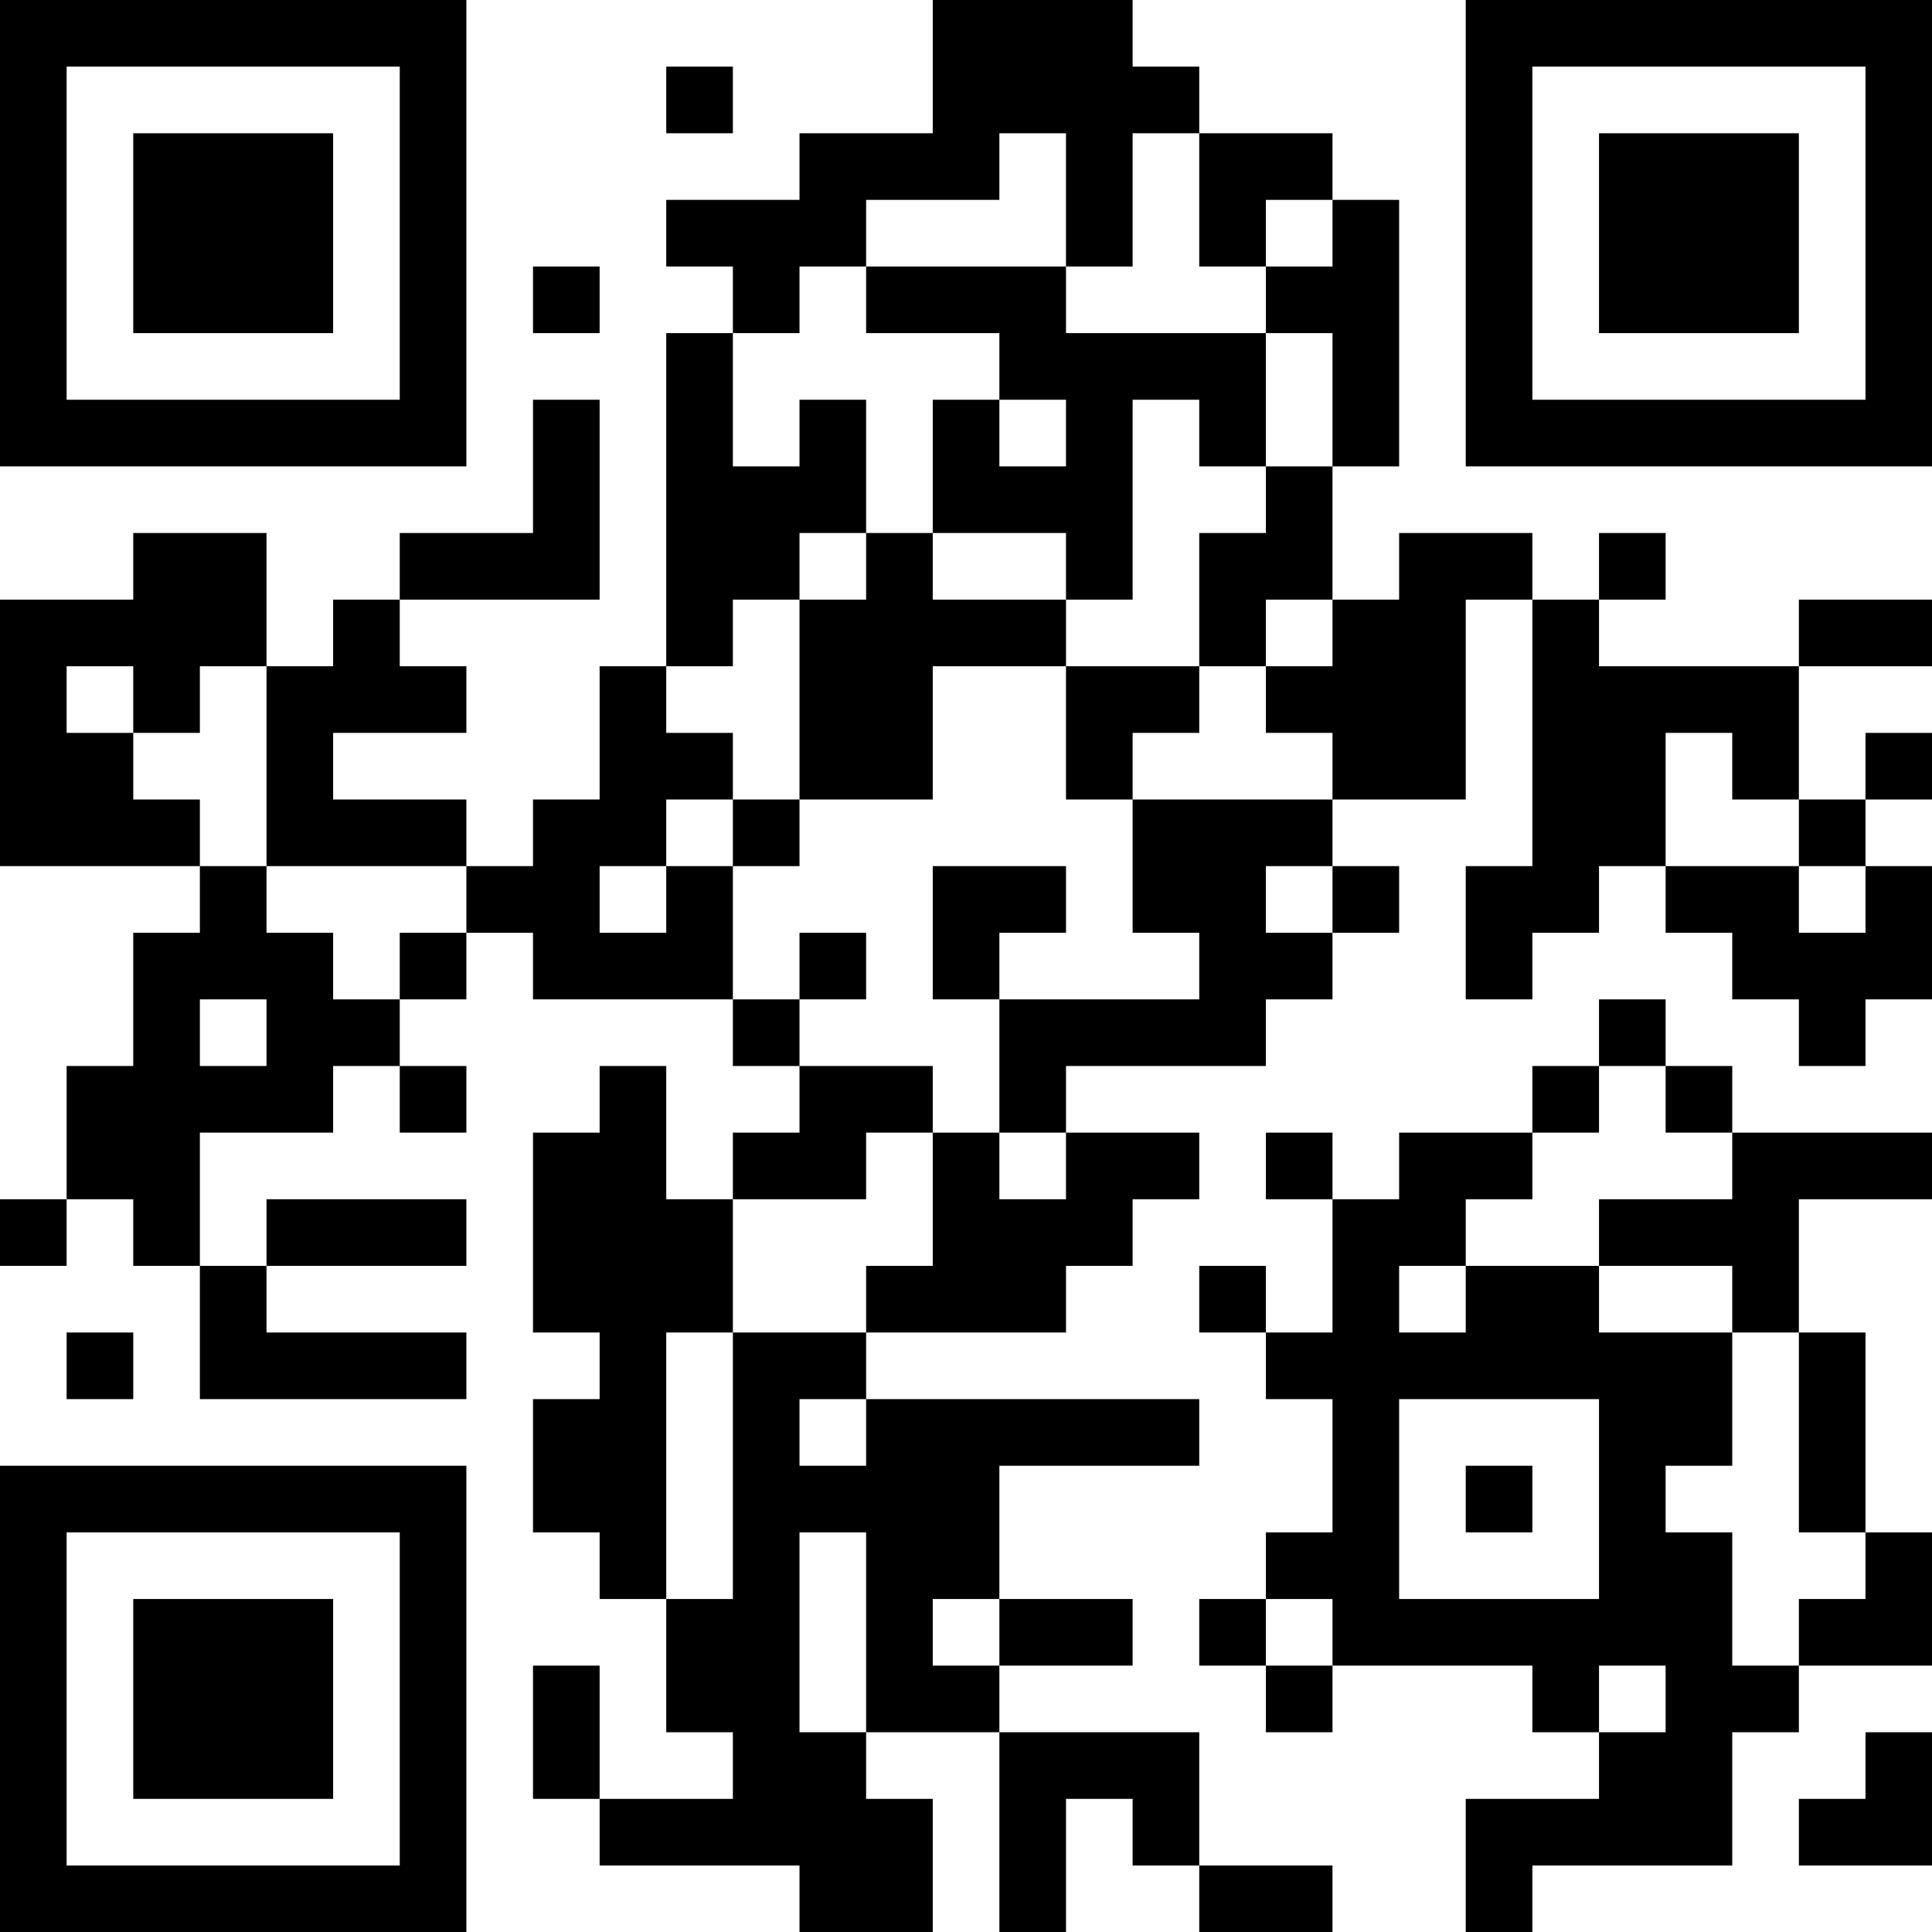 <?xml version="1.0" encoding="UTF-8"?>
<svg xmlns="http://www.w3.org/2000/svg" version="1.1" width="200" height="200" viewBox="0 0 200 200"><rect x="0" y="0" width="200" height="200" fill="#ffffff"/><g transform="scale(6.897)"><g transform="translate(0,0)"><path fill-rule="evenodd" d="M14 0L14 2L12 2L12 3L10 3L10 4L11 4L11 5L10 5L10 10L9 10L9 12L8 12L8 13L7 13L7 12L5 12L5 11L7 11L7 10L6 10L6 9L9 9L9 6L8 6L8 8L6 8L6 9L5 9L5 10L4 10L4 8L2 8L2 9L0 9L0 13L3 13L3 14L2 14L2 16L1 16L1 18L0 18L0 19L1 19L1 18L2 18L2 19L3 19L3 21L7 21L7 20L4 20L4 19L7 19L7 18L4 18L4 19L3 19L3 17L5 17L5 16L6 16L6 17L7 17L7 16L6 16L6 15L7 15L7 14L8 14L8 15L11 15L11 16L12 16L12 17L11 17L11 18L10 18L10 16L9 16L9 17L8 17L8 20L9 20L9 21L8 21L8 23L9 23L9 24L10 24L10 26L11 26L11 27L9 27L9 25L8 25L8 27L9 27L9 28L12 28L12 29L14 29L14 27L13 27L13 26L15 26L15 29L16 29L16 27L17 27L17 28L18 28L18 29L20 29L20 28L18 28L18 26L15 26L15 25L17 25L17 24L15 24L15 22L18 22L18 21L13 21L13 20L16 20L16 19L17 19L17 18L18 18L18 17L16 17L16 16L19 16L19 15L20 15L20 14L21 14L21 13L20 13L20 12L22 12L22 9L23 9L23 13L22 13L22 15L23 15L23 14L24 14L24 13L25 13L25 14L26 14L26 15L27 15L27 16L28 16L28 15L29 15L29 13L28 13L28 12L29 12L29 11L28 11L28 12L27 12L27 10L29 10L29 9L27 9L27 10L24 10L24 9L25 9L25 8L24 8L24 9L23 9L23 8L21 8L21 9L20 9L20 7L21 7L21 3L20 3L20 2L18 2L18 1L17 1L17 0ZM10 1L10 2L11 2L11 1ZM15 2L15 3L13 3L13 4L12 4L12 5L11 5L11 7L12 7L12 6L13 6L13 8L12 8L12 9L11 9L11 10L10 10L10 11L11 11L11 12L10 12L10 13L9 13L9 14L10 14L10 13L11 13L11 15L12 15L12 16L14 16L14 17L13 17L13 18L11 18L11 20L10 20L10 24L11 24L11 20L13 20L13 19L14 19L14 17L15 17L15 18L16 18L16 17L15 17L15 15L18 15L18 14L17 14L17 12L20 12L20 11L19 11L19 10L20 10L20 9L19 9L19 10L18 10L18 8L19 8L19 7L20 7L20 5L19 5L19 4L20 4L20 3L19 3L19 4L18 4L18 2L17 2L17 4L16 4L16 2ZM8 4L8 5L9 5L9 4ZM13 4L13 5L15 5L15 6L14 6L14 8L13 8L13 9L12 9L12 12L11 12L11 13L12 13L12 12L14 12L14 10L16 10L16 12L17 12L17 11L18 11L18 10L16 10L16 9L17 9L17 6L18 6L18 7L19 7L19 5L16 5L16 4ZM15 6L15 7L16 7L16 6ZM14 8L14 9L16 9L16 8ZM1 10L1 11L2 11L2 12L3 12L3 13L4 13L4 14L5 14L5 15L6 15L6 14L7 14L7 13L4 13L4 10L3 10L3 11L2 11L2 10ZM25 11L25 13L27 13L27 14L28 14L28 13L27 13L27 12L26 12L26 11ZM14 13L14 15L15 15L15 14L16 14L16 13ZM19 13L19 14L20 14L20 13ZM12 14L12 15L13 15L13 14ZM3 15L3 16L4 16L4 15ZM24 15L24 16L23 16L23 17L21 17L21 18L20 18L20 17L19 17L19 18L20 18L20 20L19 20L19 19L18 19L18 20L19 20L19 21L20 21L20 23L19 23L19 24L18 24L18 25L19 25L19 26L20 26L20 25L23 25L23 26L24 26L24 27L22 27L22 29L23 29L23 28L26 28L26 26L27 26L27 25L29 25L29 23L28 23L28 20L27 20L27 18L29 18L29 17L26 17L26 16L25 16L25 15ZM24 16L24 17L23 17L23 18L22 18L22 19L21 19L21 20L22 20L22 19L24 19L24 20L26 20L26 22L25 22L25 23L26 23L26 25L27 25L27 24L28 24L28 23L27 23L27 20L26 20L26 19L24 19L24 18L26 18L26 17L25 17L25 16ZM1 20L1 21L2 21L2 20ZM12 21L12 22L13 22L13 21ZM21 21L21 24L24 24L24 21ZM22 22L22 23L23 23L23 22ZM12 23L12 26L13 26L13 23ZM14 24L14 25L15 25L15 24ZM19 24L19 25L20 25L20 24ZM24 25L24 26L25 26L25 25ZM28 26L28 27L27 27L27 28L29 28L29 26ZM0 0L0 7L7 7L7 0ZM1 1L1 6L6 6L6 1ZM2 2L2 5L5 5L5 2ZM22 0L22 7L29 7L29 0ZM23 1L23 6L28 6L28 1ZM24 2L24 5L27 5L27 2ZM0 22L0 29L7 29L7 22ZM1 23L1 28L6 28L6 23ZM2 24L2 27L5 27L5 24Z" fill="#000000"/></g></g></svg>

